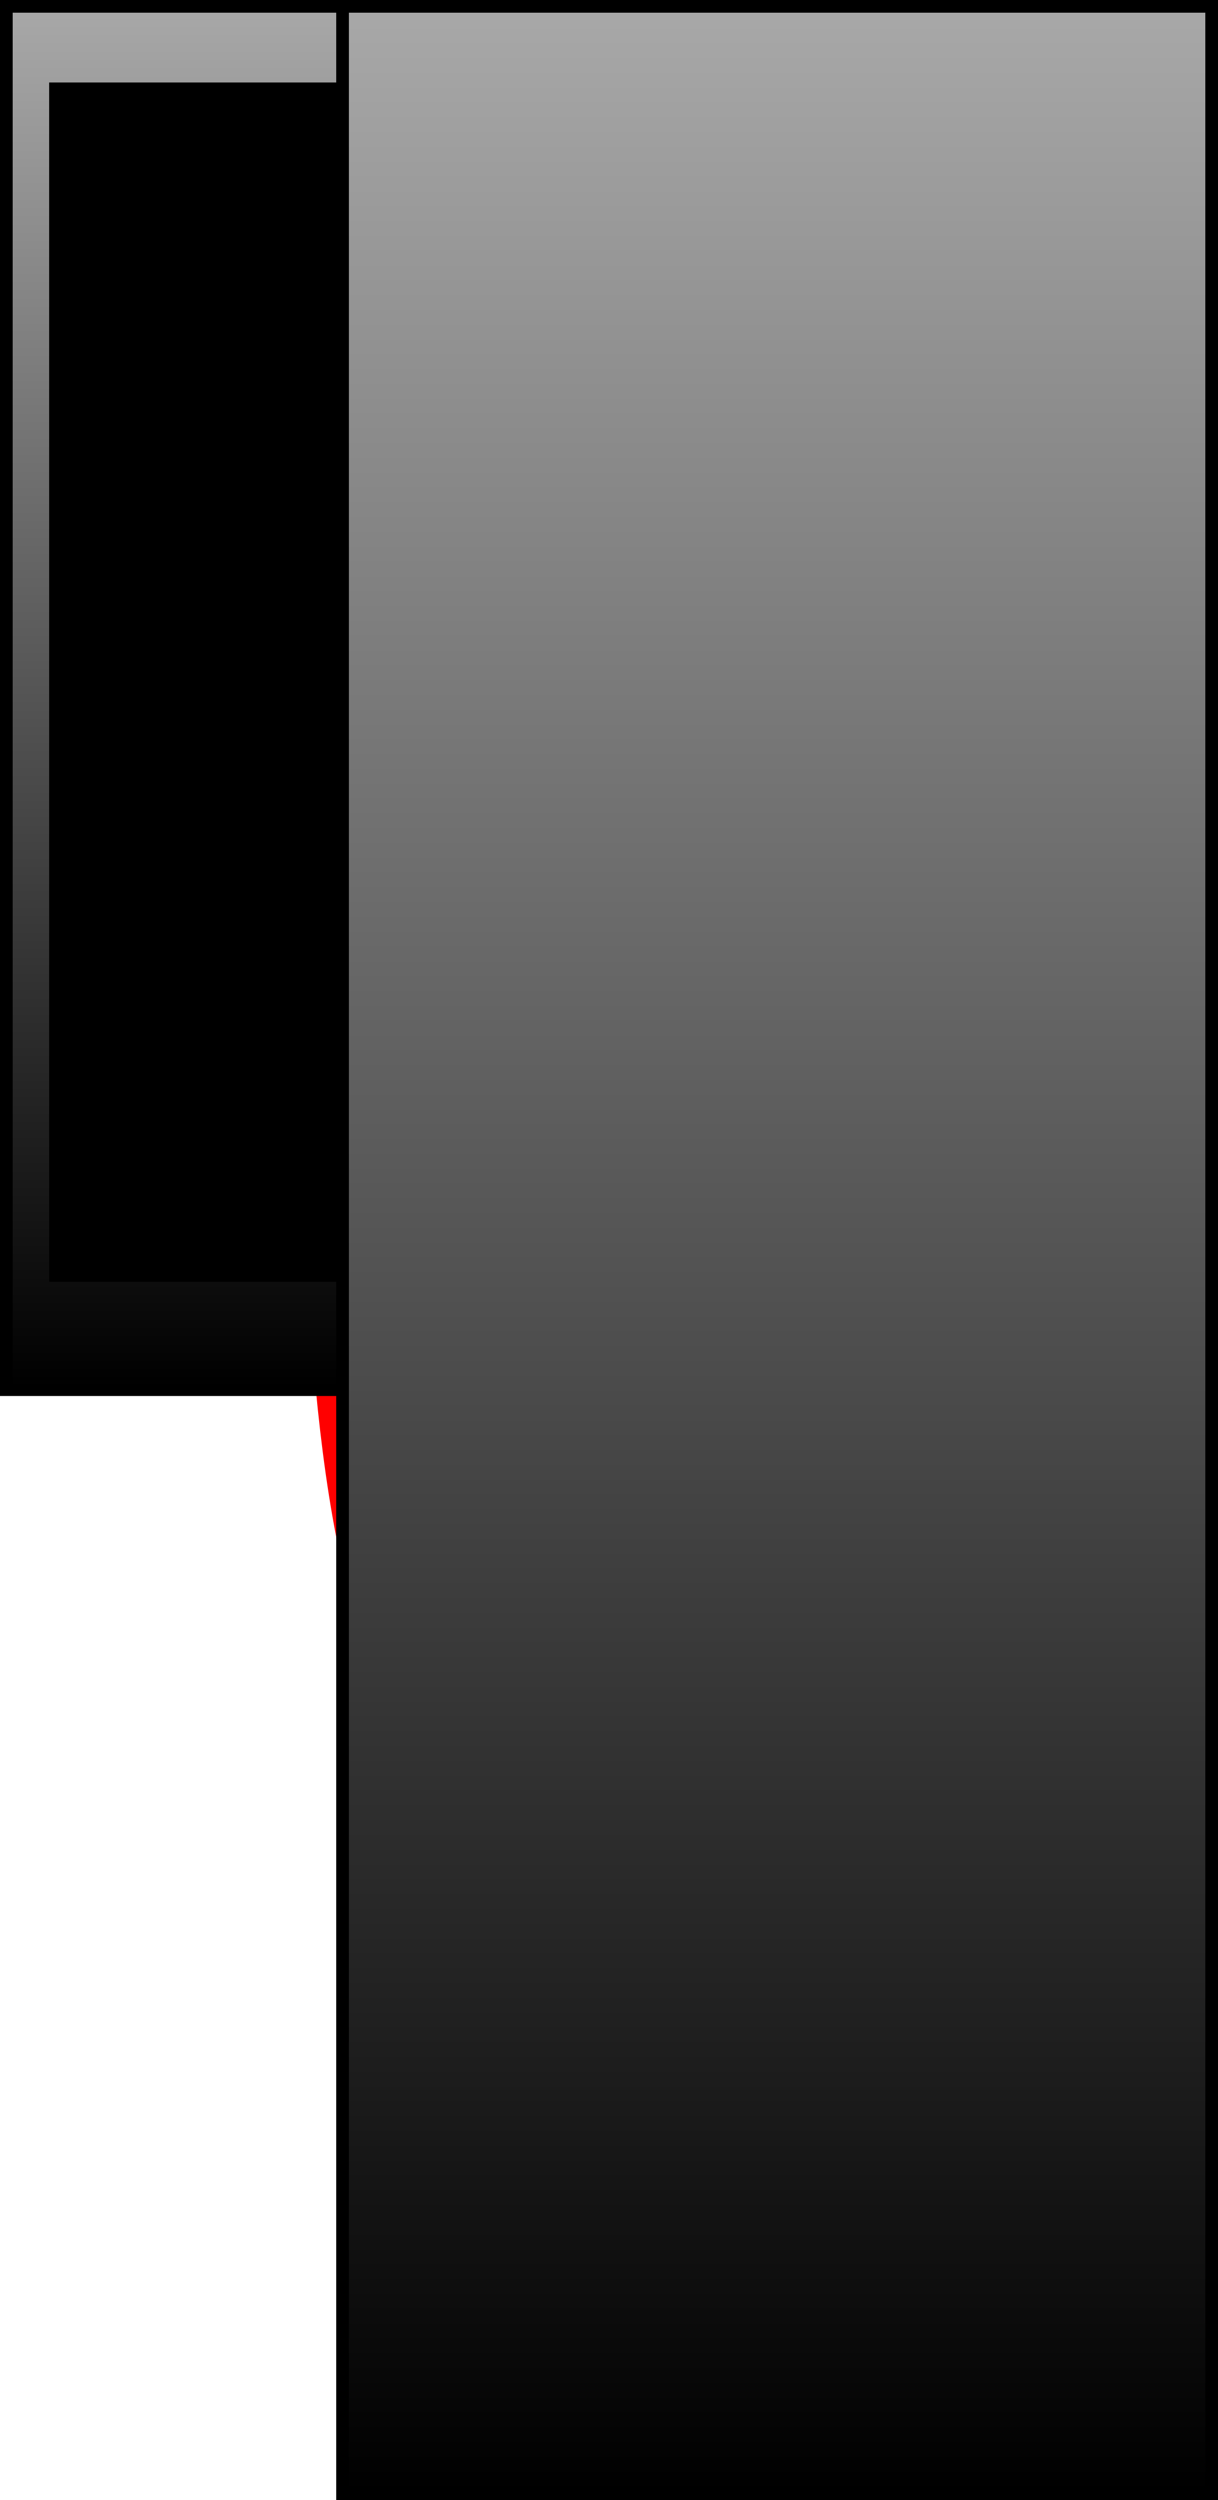 <svg version="1.1" xmlns="http://www.w3.org/2000/svg" xmlns:xlink="http://www.w3.org/1999/xlink" width="192" height="394"><defs><linearGradient x1="477.798" y1="79.01" x2="477.798" y2="297.01" gradientUnits="userSpaceOnUse" id="color-1"><stop offset="0" stop-color="#a8a8a8"/><stop offset="1" stop-color="#000000"/></linearGradient><linearGradient x1="555.559" y1="79.01" x2="555.559" y2="471.01" gradientUnits="userSpaceOnUse" id="color-2"><stop offset="0" stop-color="#a8a8a8"/><stop offset="1" stop-color="#000000"/></linearGradient></defs><g transform="translate(-433.059,-78.01)"><g data-paper-data="{&quot;isPaintingLayer&quot;:true}" fill="none" fill-rule="nonzero" stroke="none" stroke-width="none" stroke-linecap="none" stroke-linejoin="miter" stroke-miterlimit="10" stroke-dasharray="" stroke-dashoffset="0" font-family="none" font-weight="none" font-size="none" text-anchor="none" style="mix-blend-mode: normal"><g data-paper-data="{&quot;origPos&quot;:null}"><path d="M522.365,358.01c0,0 -16.661,-13.036 -26.131,-46.226c-8.709,-30.522 -7.26,-82.774 -7.26,-82.774" data-paper-data="{&quot;origPos&quot;:null}" fill="none" stroke="#00ff94" stroke-width="5.5" stroke-linecap="round"/><path d="M518.22,375.09c0,0 -16.765,-11.149 -26.516,-43.255c-8.967,-29.525 -7.967,-81.914 -7.967,-81.914" data-paper-data="{&quot;origPos&quot;:null,&quot;origRot&quot;:0}" fill="none" stroke="#ff0000" stroke-width="5.5" stroke-linecap="round"/><path d="M535.059,357.01c0,0 -16.661,-13.036 -26.131,-46.226c-8.709,-30.522 -7.26,-82.774 -7.26,-82.774" data-paper-data="{&quot;origPos&quot;:null}" fill="none" stroke="#0057ff" stroke-width="5.5" stroke-linecap="round"/><path d="M434.059,297.01v-218h87.478v218z" data-paper-data="{&quot;origPos&quot;:null}" fill="url(#color-1)" stroke="#000000" stroke-width="2" stroke-linecap="butt"/><path d="M441.807,279.01v-187h79.73v187z" data-paper-data="{&quot;origPos&quot;:null}" fill="#000000" stroke="#000000" stroke-width="2" stroke-linecap="butt"/></g><path d="M487.059,471.01v-392h137v392z" data-paper-data="{&quot;origPos&quot;:null}" fill="url(#color-2)" stroke="#000000" stroke-width="2" stroke-linecap="butt"/></g></g></svg>